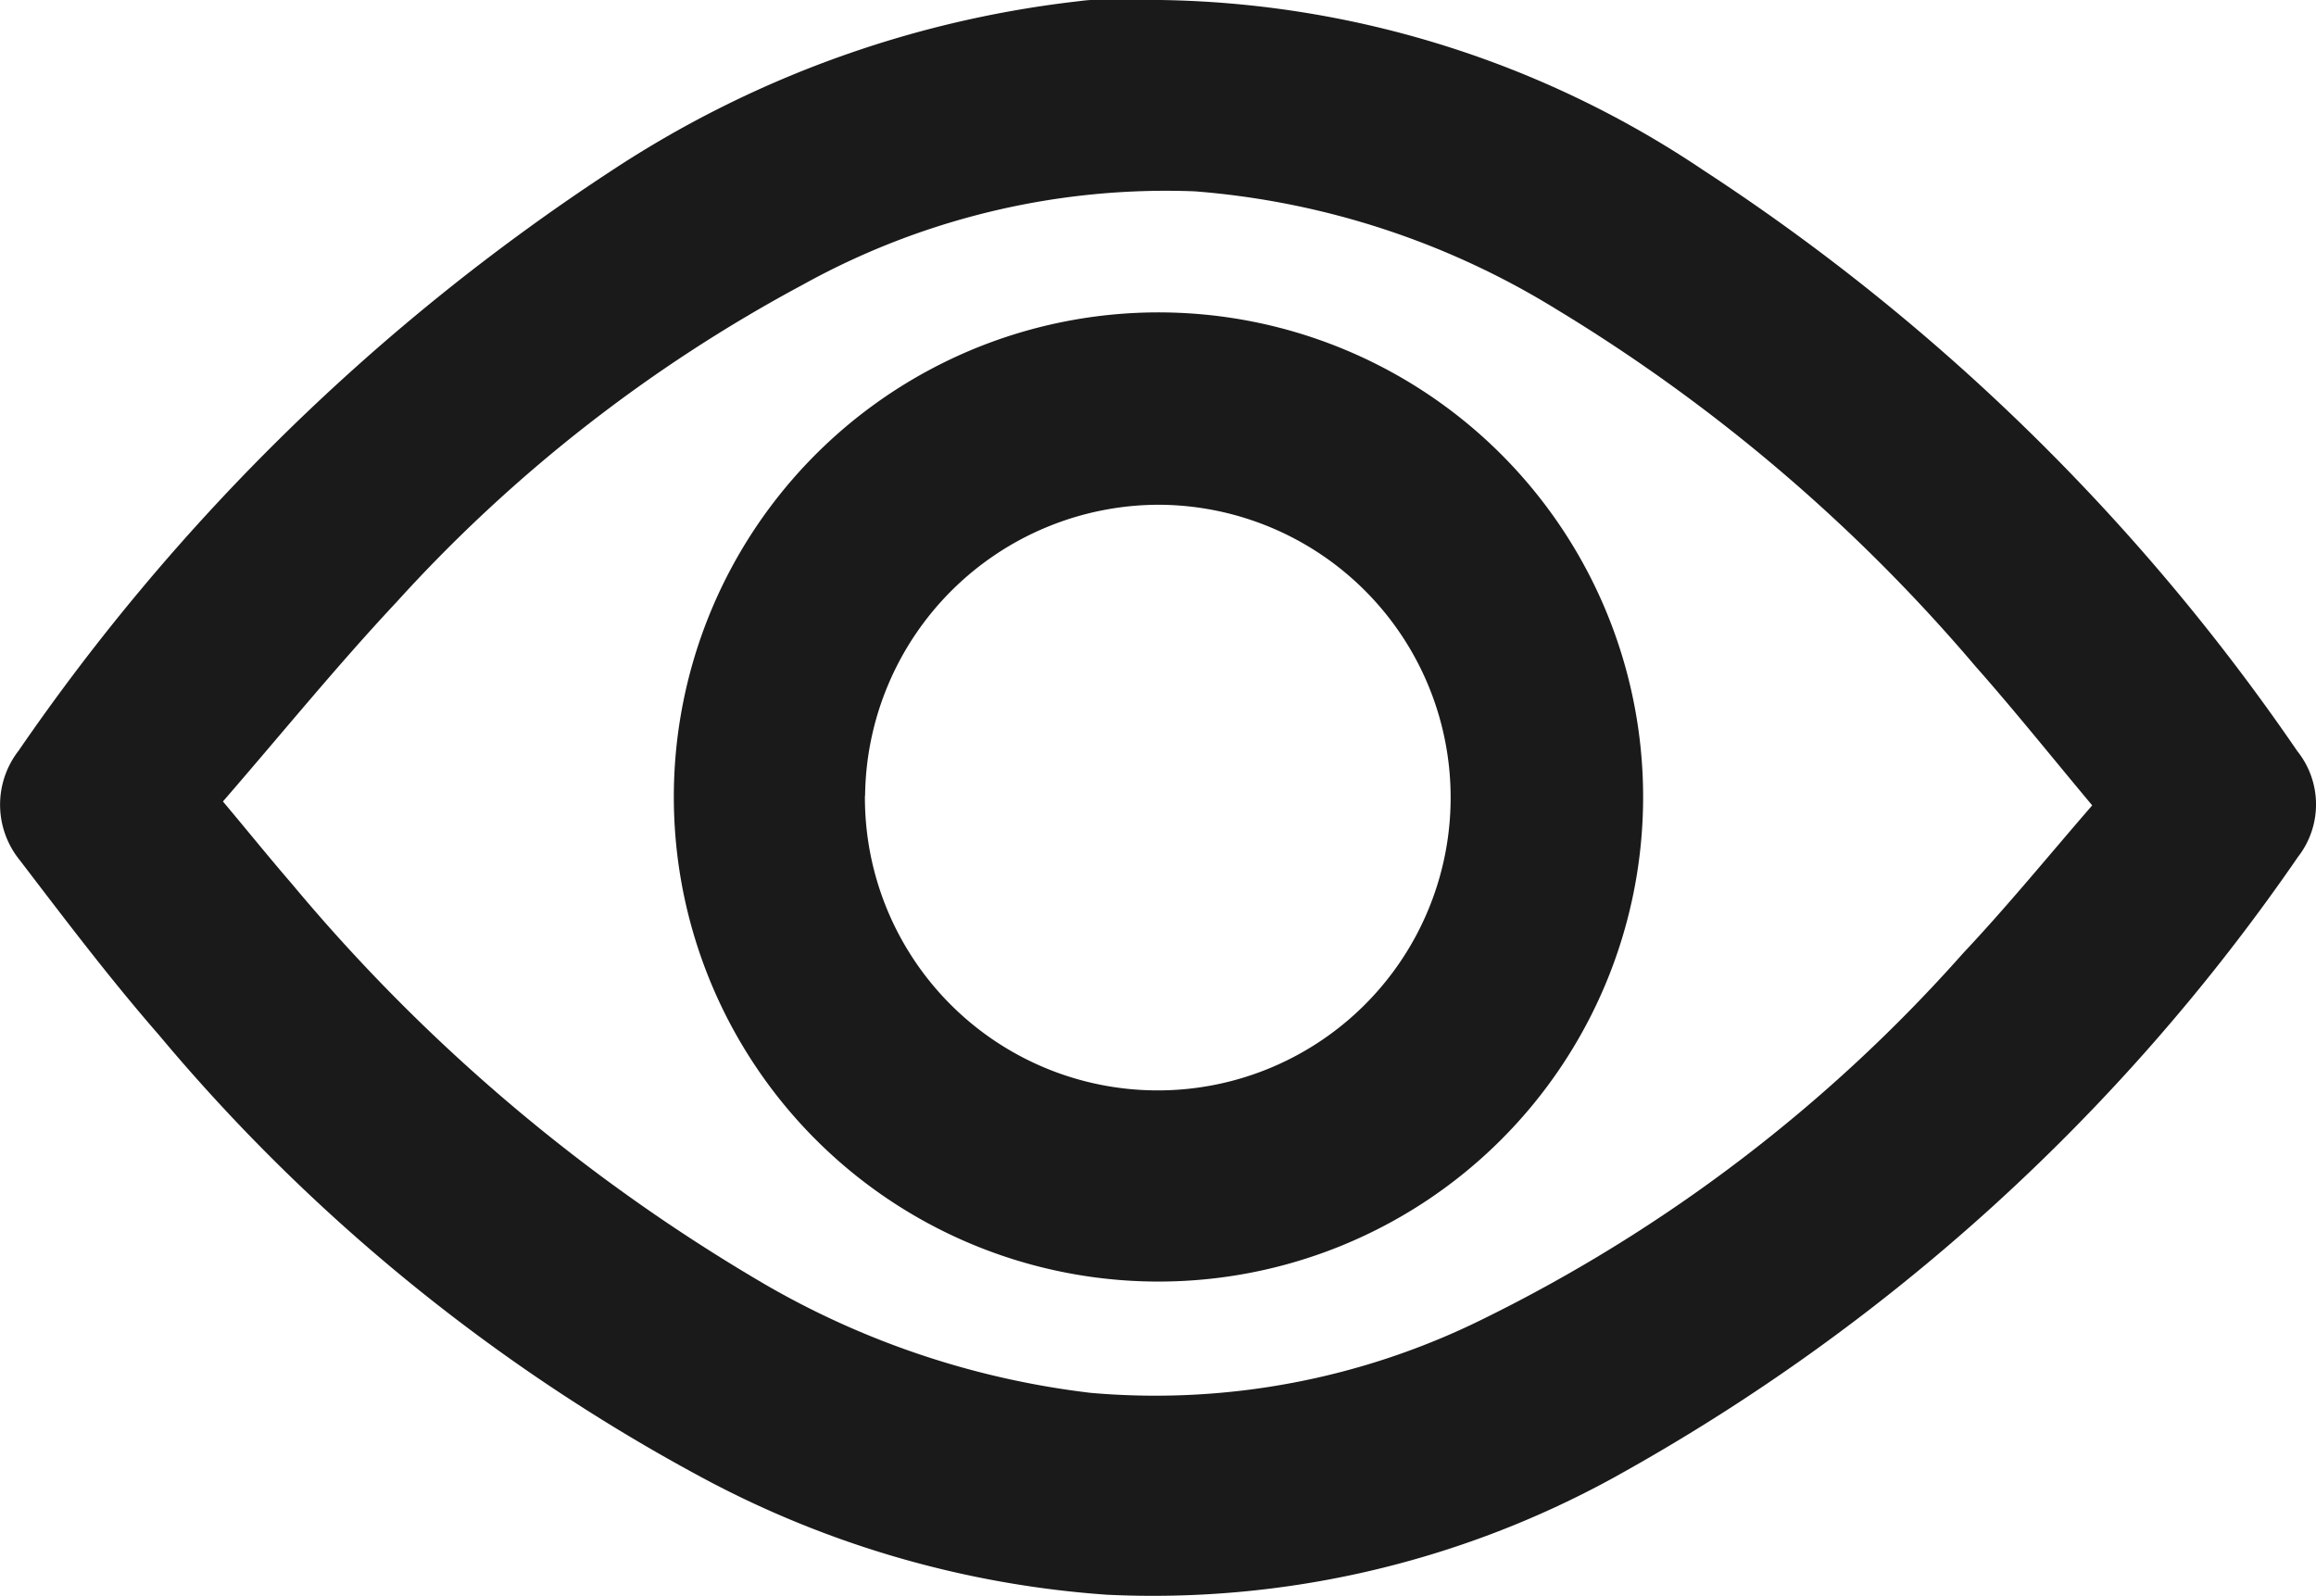 <svg xmlns="http://www.w3.org/2000/svg" width="26.761" height="18.446" viewBox="0 0 26.761 18.446">
  <g id="Group_230" data-name="Group 230" transform="translate(-693.385 -39.068)">
    <path id="Path_122" data-name="Path 122" d="M706.795,39.068a11.534,11.534,0,0,1,6.269,1.965,24.594,24.594,0,0,1,6.866,6.715.986.986,0,0,1,.009,1.221,23.245,23.245,0,0,1-7.91,7.176,11.062,11.062,0,0,1-5.853,1.352,11.578,11.578,0,0,1-4.636-1.331,21.348,21.348,0,0,1-6.319-5.138c-.565-.648-1.085-1.336-1.607-2.019a1.017,1.017,0,0,1-.014-1.266,24.781,24.781,0,0,1,6.847-6.7,12.333,12.333,0,0,1,5.35-1.955c.074-.008.147-.02.221-.021C706.276,39.067,706.536,39.068,706.795,39.068Zm10.765,9.307c-.468-.559-.895-1.094-1.348-1.606a19.812,19.812,0,0,0-4.84-4.125,9.336,9.336,0,0,0-4.182-1.365,8.657,8.657,0,0,0-4.534,1.082,17.437,17.437,0,0,0-4.682,3.657c-.694.741-1.336,1.531-2.013,2.312.294.35.543.659.8.956a20.717,20.717,0,0,0,5.485,4.637,9.8,9.8,0,0,0,3.74,1.241,8.535,8.535,0,0,0,4.553-.862,18.047,18.047,0,0,0,5.528-4.217C716.581,49.539,717.054,48.959,717.56,48.375Z" transform="translate(0)" fill="#1a1a1a"/>
    <path id="Path_123" data-name="Path 123" d="M838.7,115.213a5.6,5.6,0,1,1,5.608-5.587A5.6,5.6,0,0,1,838.7,115.213Zm-3.384-5.614a3.384,3.384,0,1,0,3.39-3.363A3.4,3.4,0,0,0,835.318,109.6Z" transform="translate(-131.937 -61.335)" fill="#1a1a1a"/>
  </g>
</svg>
